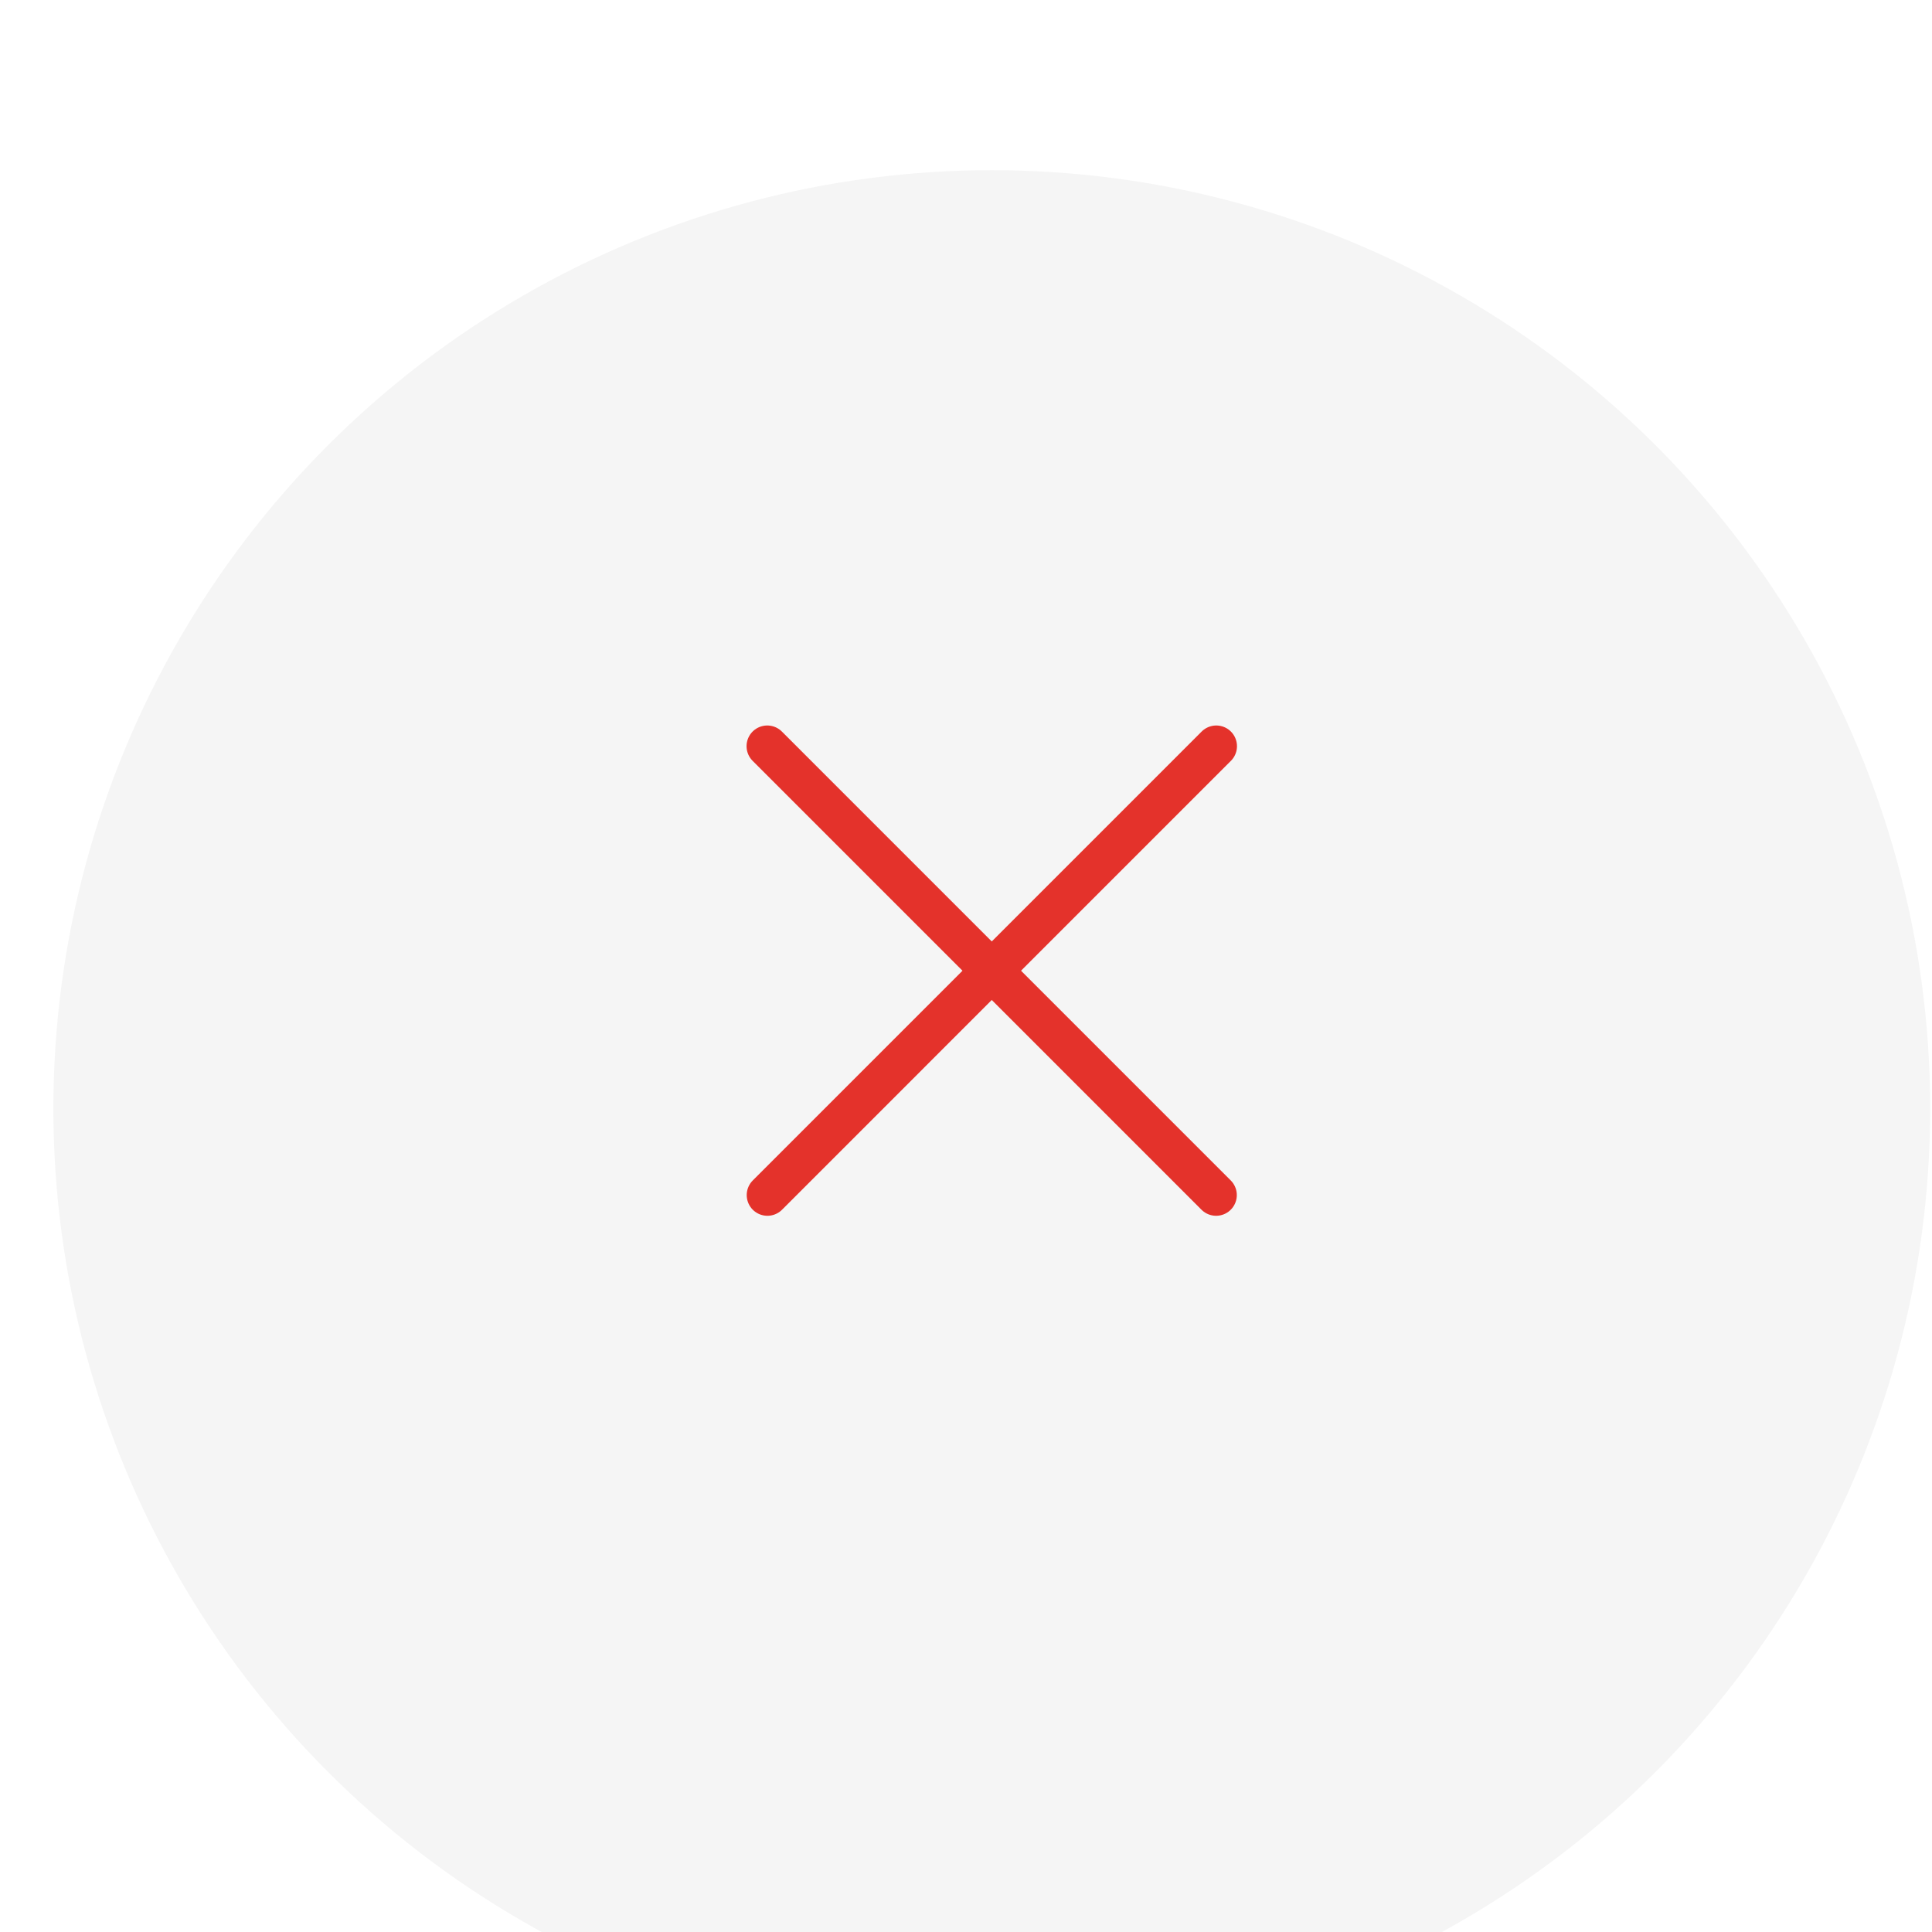 <svg width="70" height="70" viewBox="0 0 70 70" fill="none" xmlns="http://www.w3.org/2000/svg" style="position: relative;">
<g filter="url(#filter0_d_3114_19781)">
<circle cx="35.934" cy="35.166" r="34" fill="#F5F5F5"/>
</g>
<path d="M59.062 53.3L42.799 37.036" stroke="#E4322B"  stroke-width="1.5" stroke-linecap="round" style="position: absolute; transform: translate(-15px, -10px);"/>
<path d="M42.805 53.3L59.068 37.036" stroke="#E4322B" stroke-width="1.5" stroke-linecap="round" style="position: absolute; transform: translate(-15px, -10px);"/>
<defs>
<filter id="filter0_d_3114_19781" x="0.934" y="0.166" width="100" height="100" filterUnits="userSpaceOnUse" color-interpolation-filters="sRGB">
<feFlood flood-opacity="0" result="BackgroundImageFix"/>
<feColorMatrix in="SourceAlpha" type="matrix" values="0 0 0 0 0 0 0 0 0 0 0 0 0 0 0 0 0 0 127 0" result="hardAlpha"/>
<feOffset dy="5"/>
<feGaussianBlur stdDeviation="10"/>
<feComposite in2="hardAlpha" operator="out"/>
<feColorMatrix type="matrix" values="0 0 0 0 0 0 0 0 0 0 0 0 0 0 0 0 0 0 0.1 0"/>
<feBlend mode="normal" in2="BackgroundImageFix" result="effect1_dropShadow_3114_19781"/>
<feBlend mode="normal" in="SourceGraphic" in2="effect1_dropShadow_3114_19781" result="shape"/>
</filter>
</defs>
</svg>
